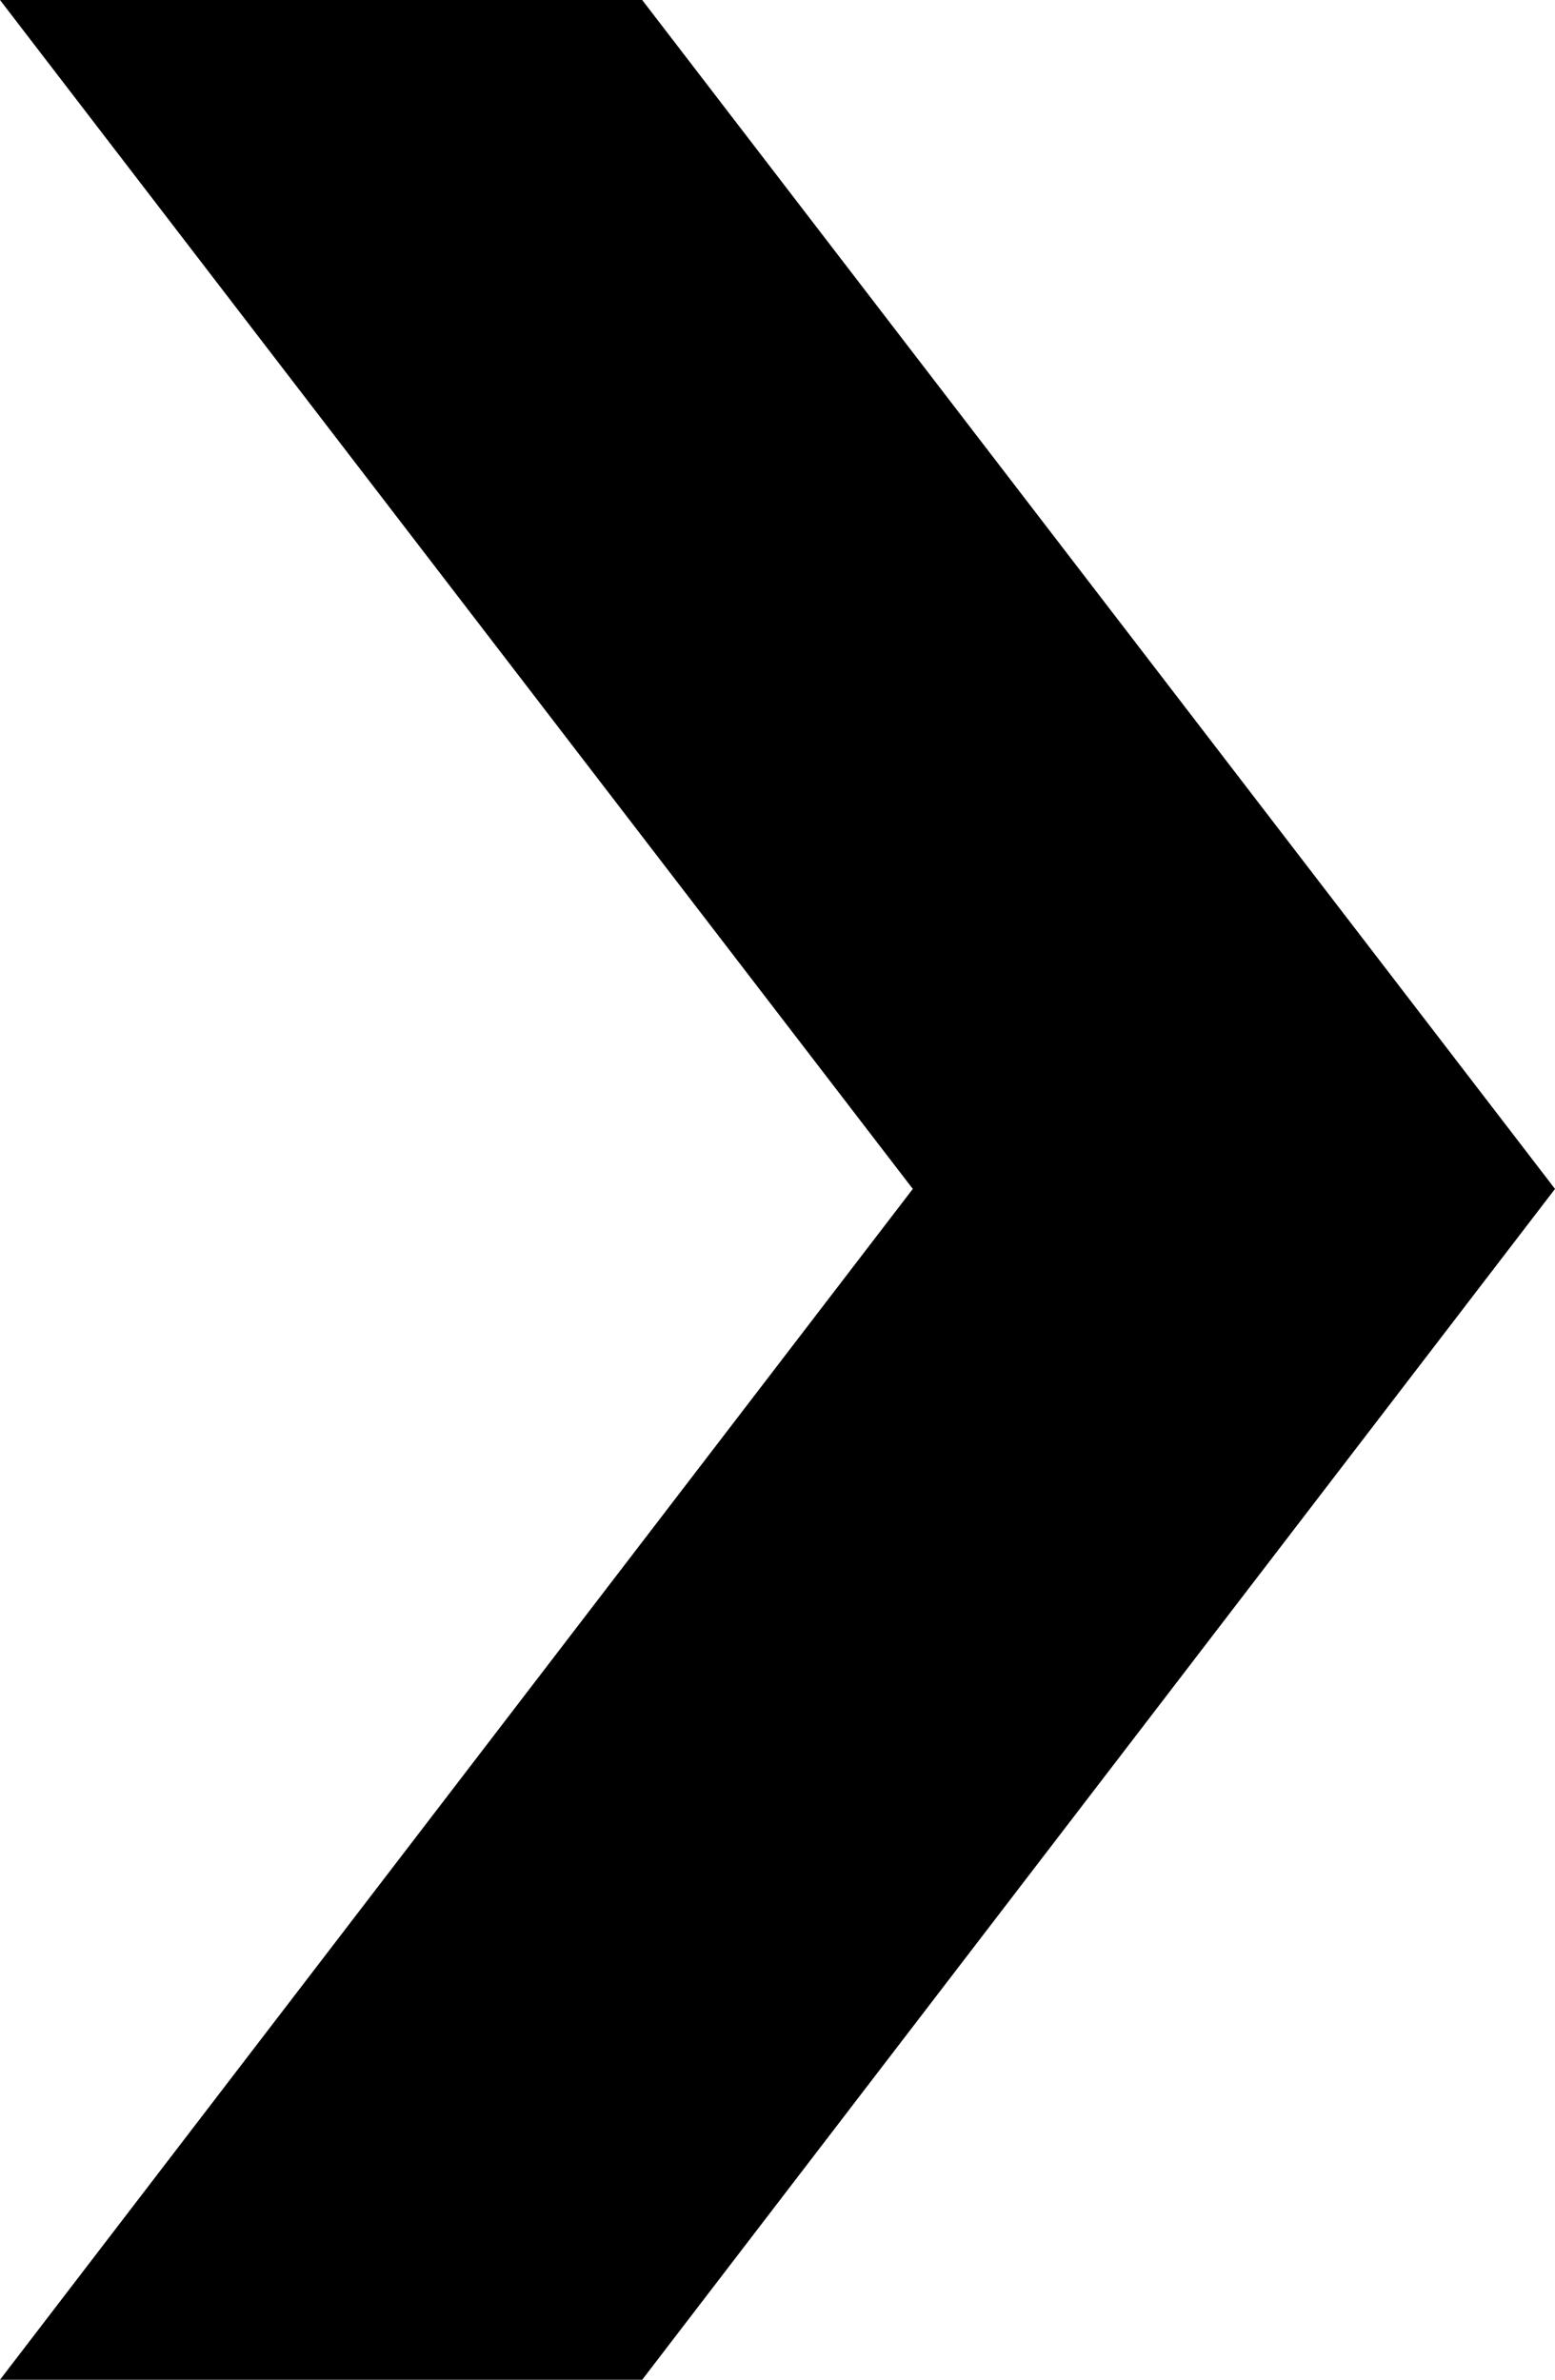 <svg id="Layer_1" data-name="Layer 1" xmlns="http://www.w3.org/2000/svg" viewBox="0 0 8.16 12.49"><title>arrow</title><path d="M79.66,204.24l-4.79,6.25H71.5l4.79-6.25L71.5,198h3.37Z" transform="translate(-71.5 -198)"/></svg>